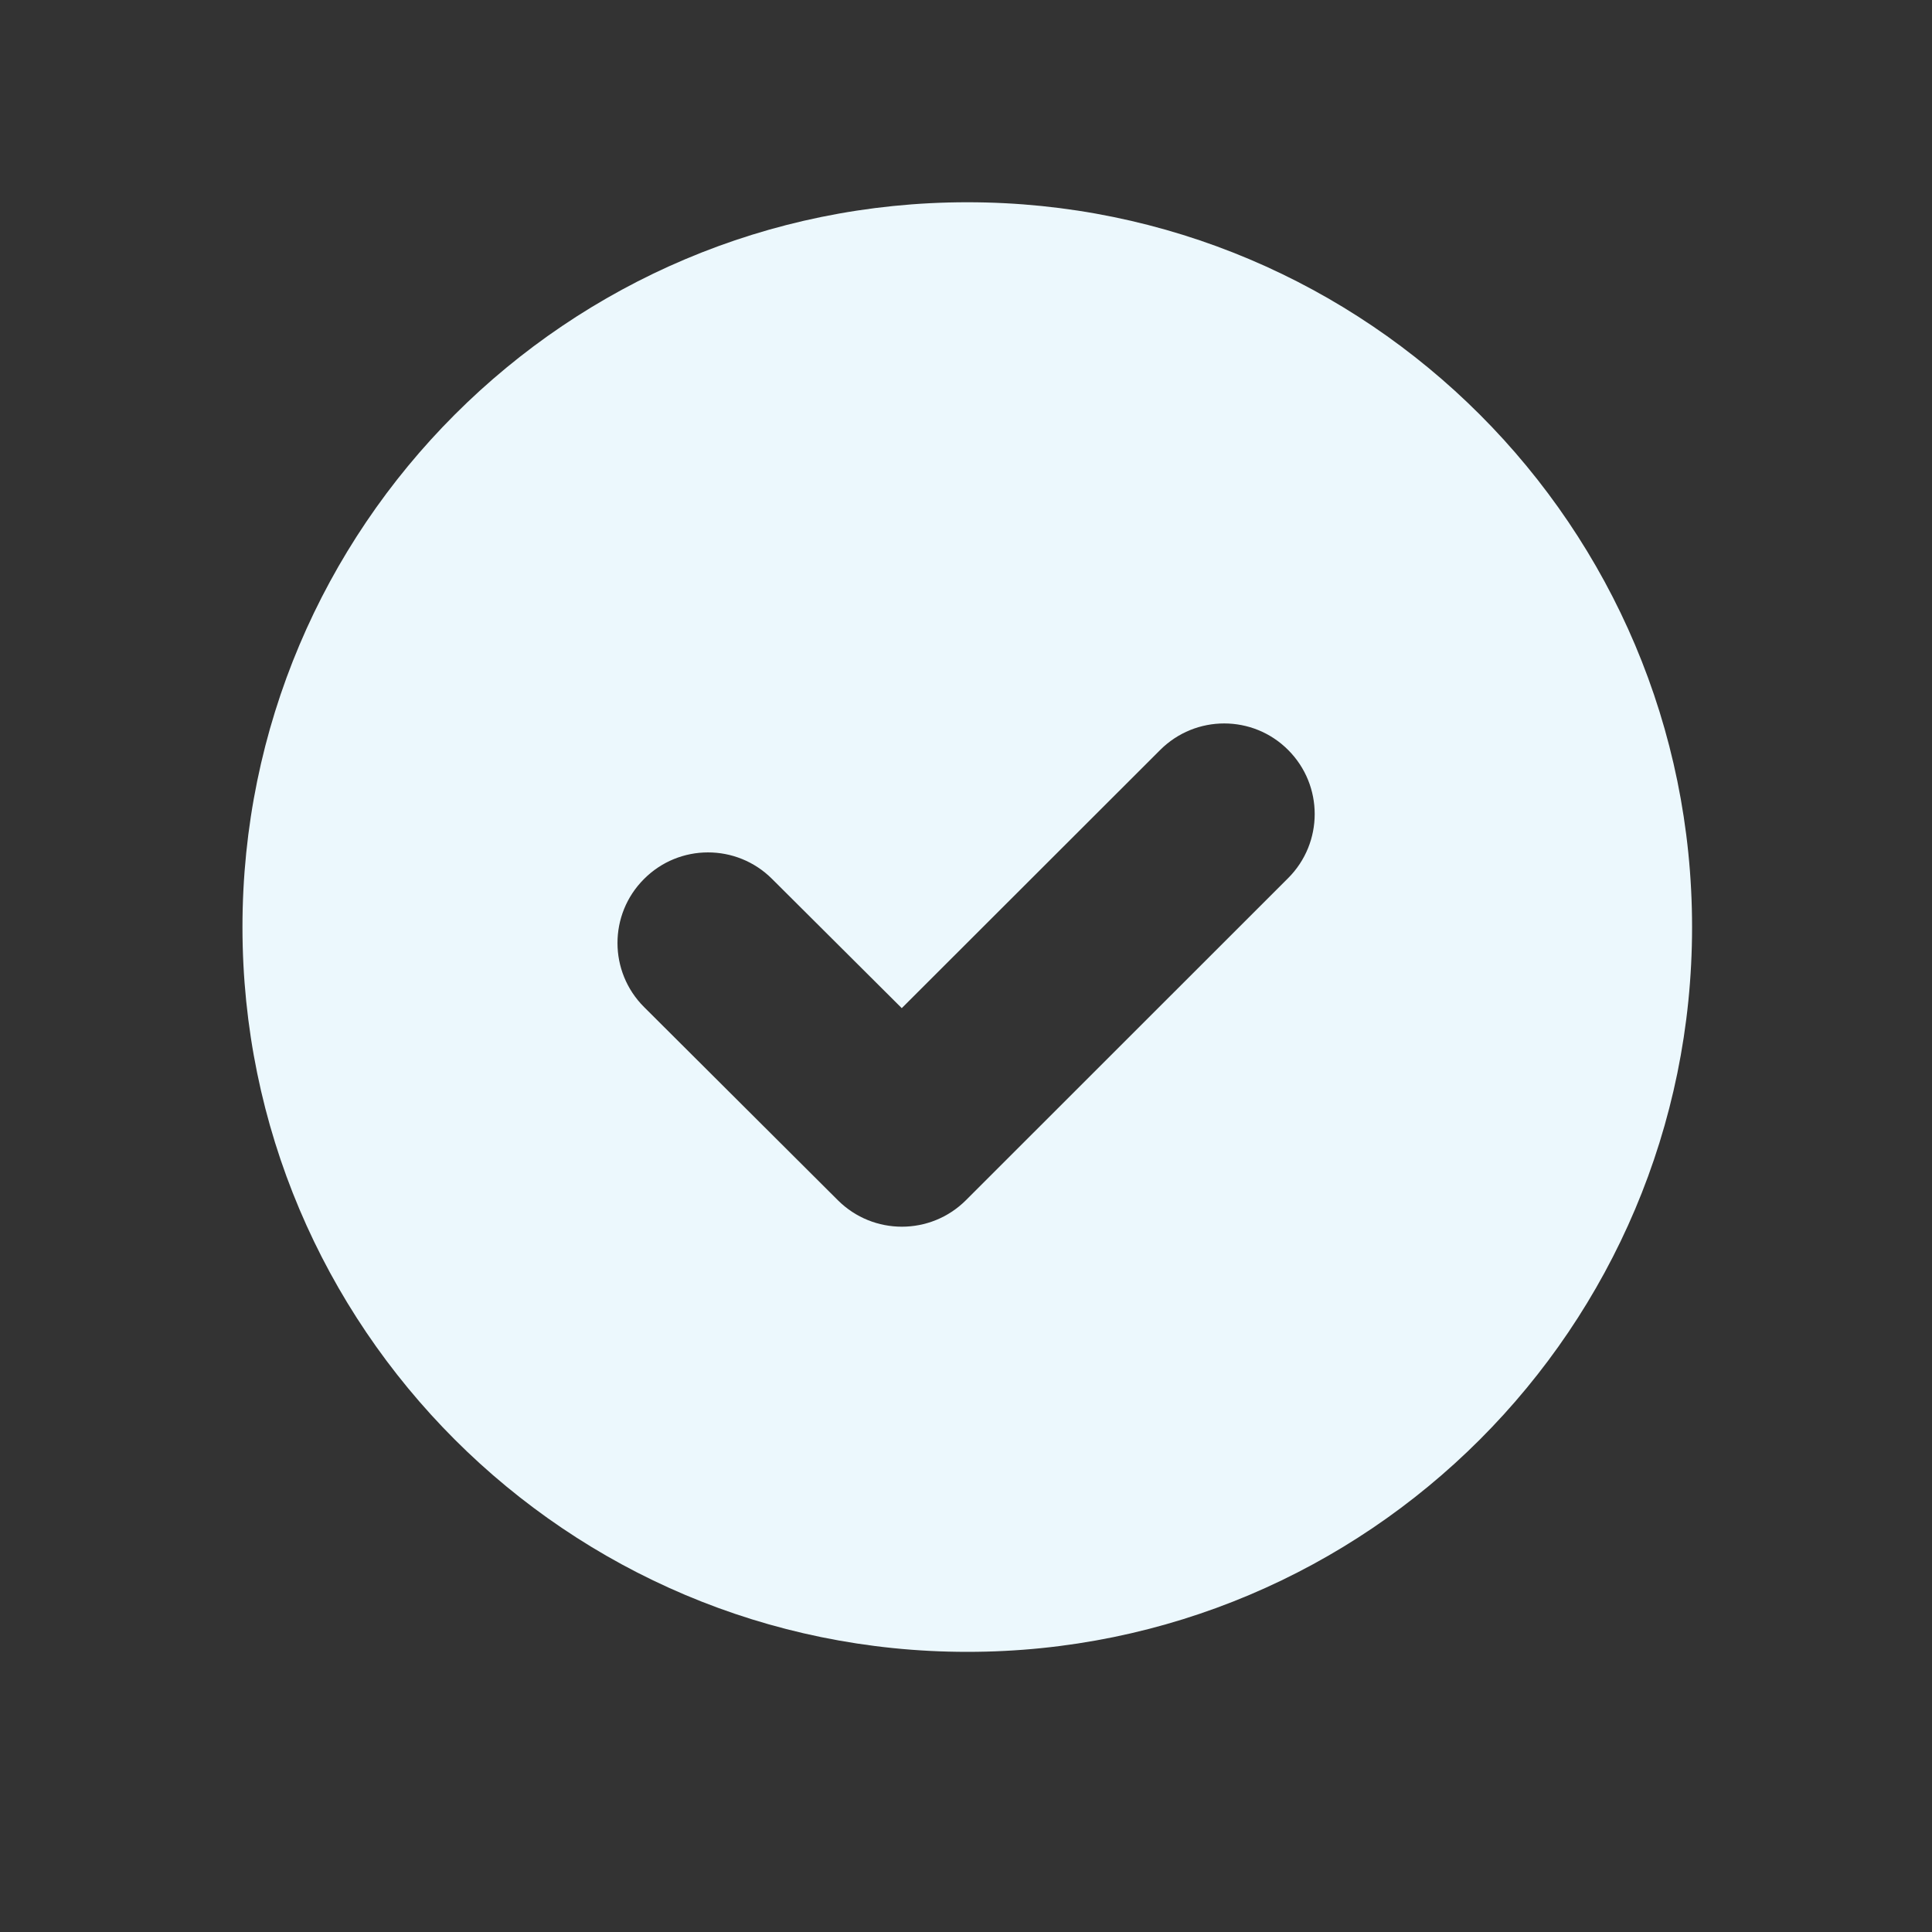 <svg width="16" height="16" viewBox="0 0 16 16" fill="none" xmlns="http://www.w3.org/2000/svg">
<rect x="0" y="0" width="16" height="16" fill="#333333" stroke="none"/>
<path fill-rule="evenodd" clip-rule="evenodd" d="M8.011 13.68C11.326 13.68 14.013 10.993 14.013 7.678C14.013 4.363 11.326 1.675 8.011 1.675C4.696 1.675 2.008 4.363 2.008 7.678C2.008 10.993 4.696 13.68 8.011 13.68ZM10.668 7.272C10.961 6.979 10.961 6.504 10.668 6.211C10.376 5.918 9.901 5.918 9.608 6.211L7.468 8.349L6.393 7.278C6.1 6.986 5.625 6.986 5.333 7.28C5.04 7.573 5.041 8.048 5.334 8.34L6.939 9.94C7.232 10.232 7.706 10.232 7.999 9.94L10.668 7.272Z" fill="#ECF8FD"/>
</svg>
